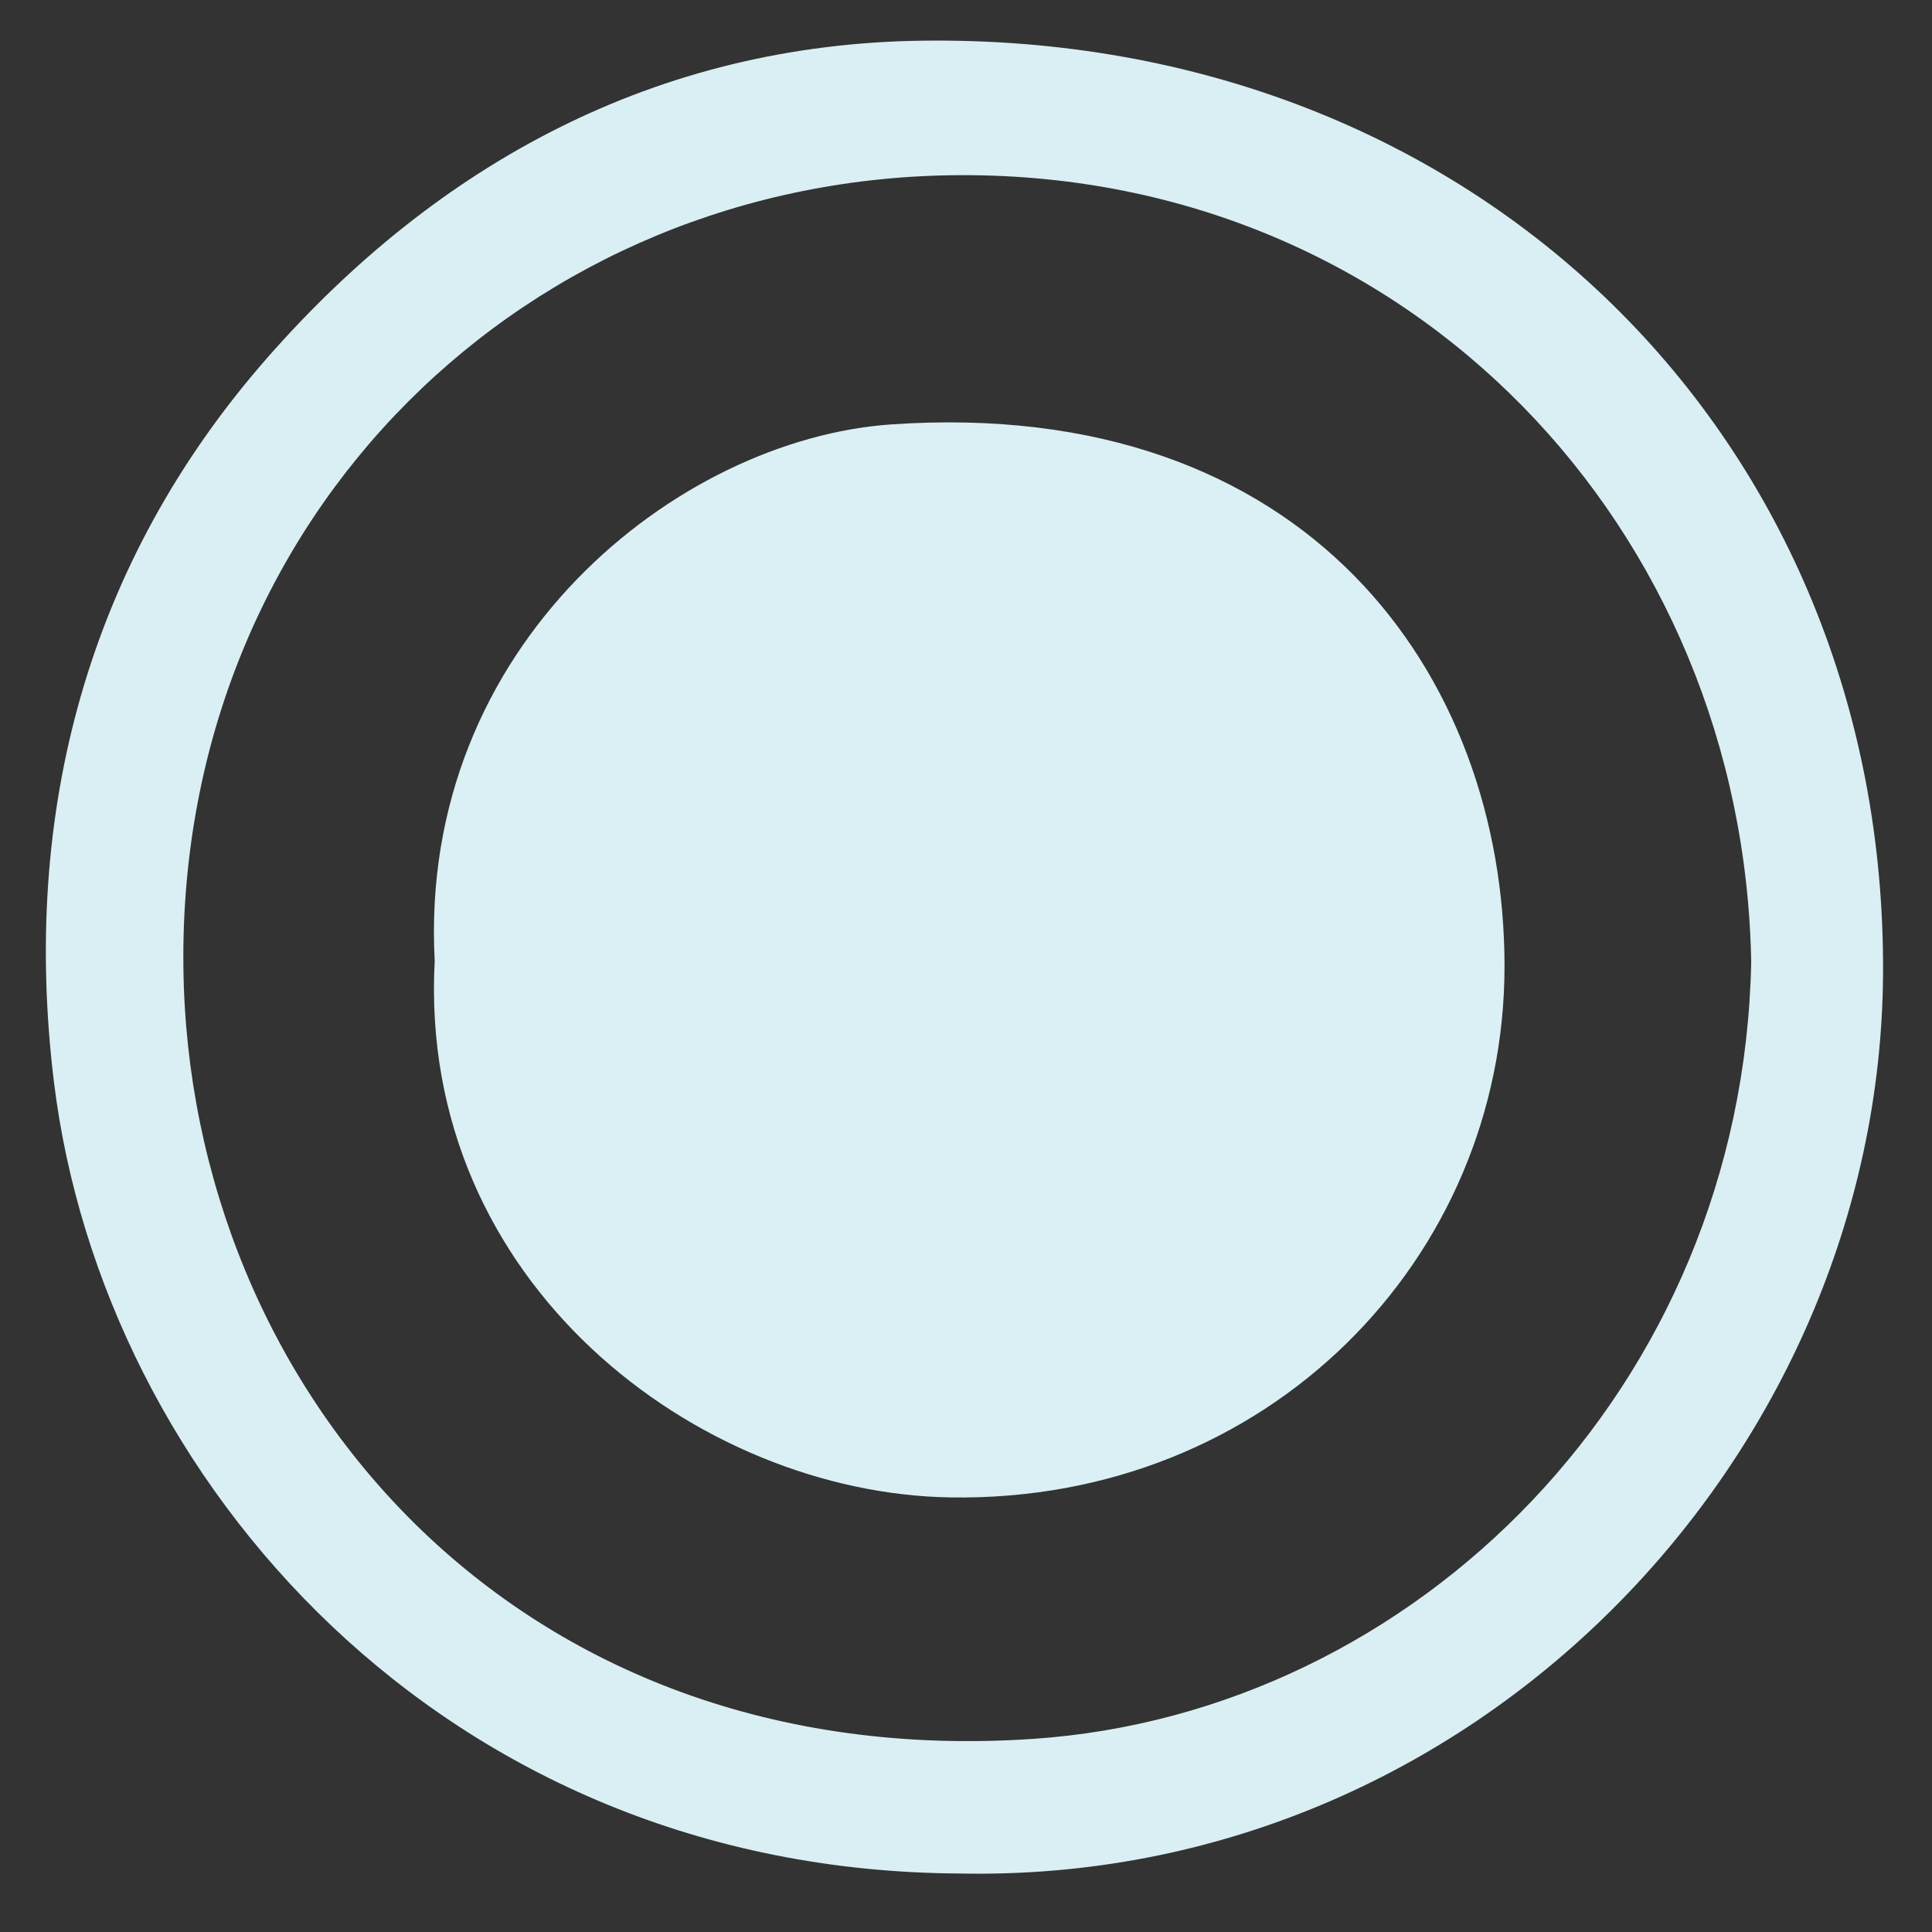 <?xml version="1.0" encoding="utf-8"?>
<!-- Generator: Adobe Illustrator 25.3.1, SVG Export Plug-In . SVG Version: 6.00 Build 0)  -->
<svg version="1.1" id="Layer_1" xmlns="http://www.w3.org/2000/svg" xmlns:xlink="http://www.w3.org/1999/xlink" x="0px" y="0px"
	 viewBox="0 0 500 500" style="enable-background:new 0 0 500 500;" xml:space="preserve">
<rect x="0" y="0" width="500" height="500" fill="#333333" stroke="none"/>
<style type="text/css">
	.st0{fill:#DAEFF3;}
	.st1{fill:#DAF0F4;}
</style>
<g>
	<path class="st0" d="M248.37,484.86C115.05,484.17,26.54,383.14,13.95,279.93c-8.46-69.38,8.62-134.09,55.02-187.1
		c44.22-50.51,100.94-81.39,169.65-82.3c143.93-1.91,249.57,103.39,248.71,241.54C486.55,376.69,381.61,487.61,248.37,484.86z
		 M453.21,249.02c-1.97-112.03-87.88-203.94-204.31-203.69C136.61,45.56,46.2,133.24,47.46,250.11
		c1.18,109.28,85.61,209.02,219.92,199.91C366.23,443.31,450.99,359.26,453.21,249.02z"/>
	<path class="st1" d="M112.5,248.66c-4.35-81.81,62.92-135.04,118.21-138.83c107.69-7.37,158.62,64.94,158.66,140.15
		c0.04,75.94-61.43,138.85-143.37,137.55C180.64,386.5,108.06,332.04,112.5,248.66z"/>
</g>
</svg>
